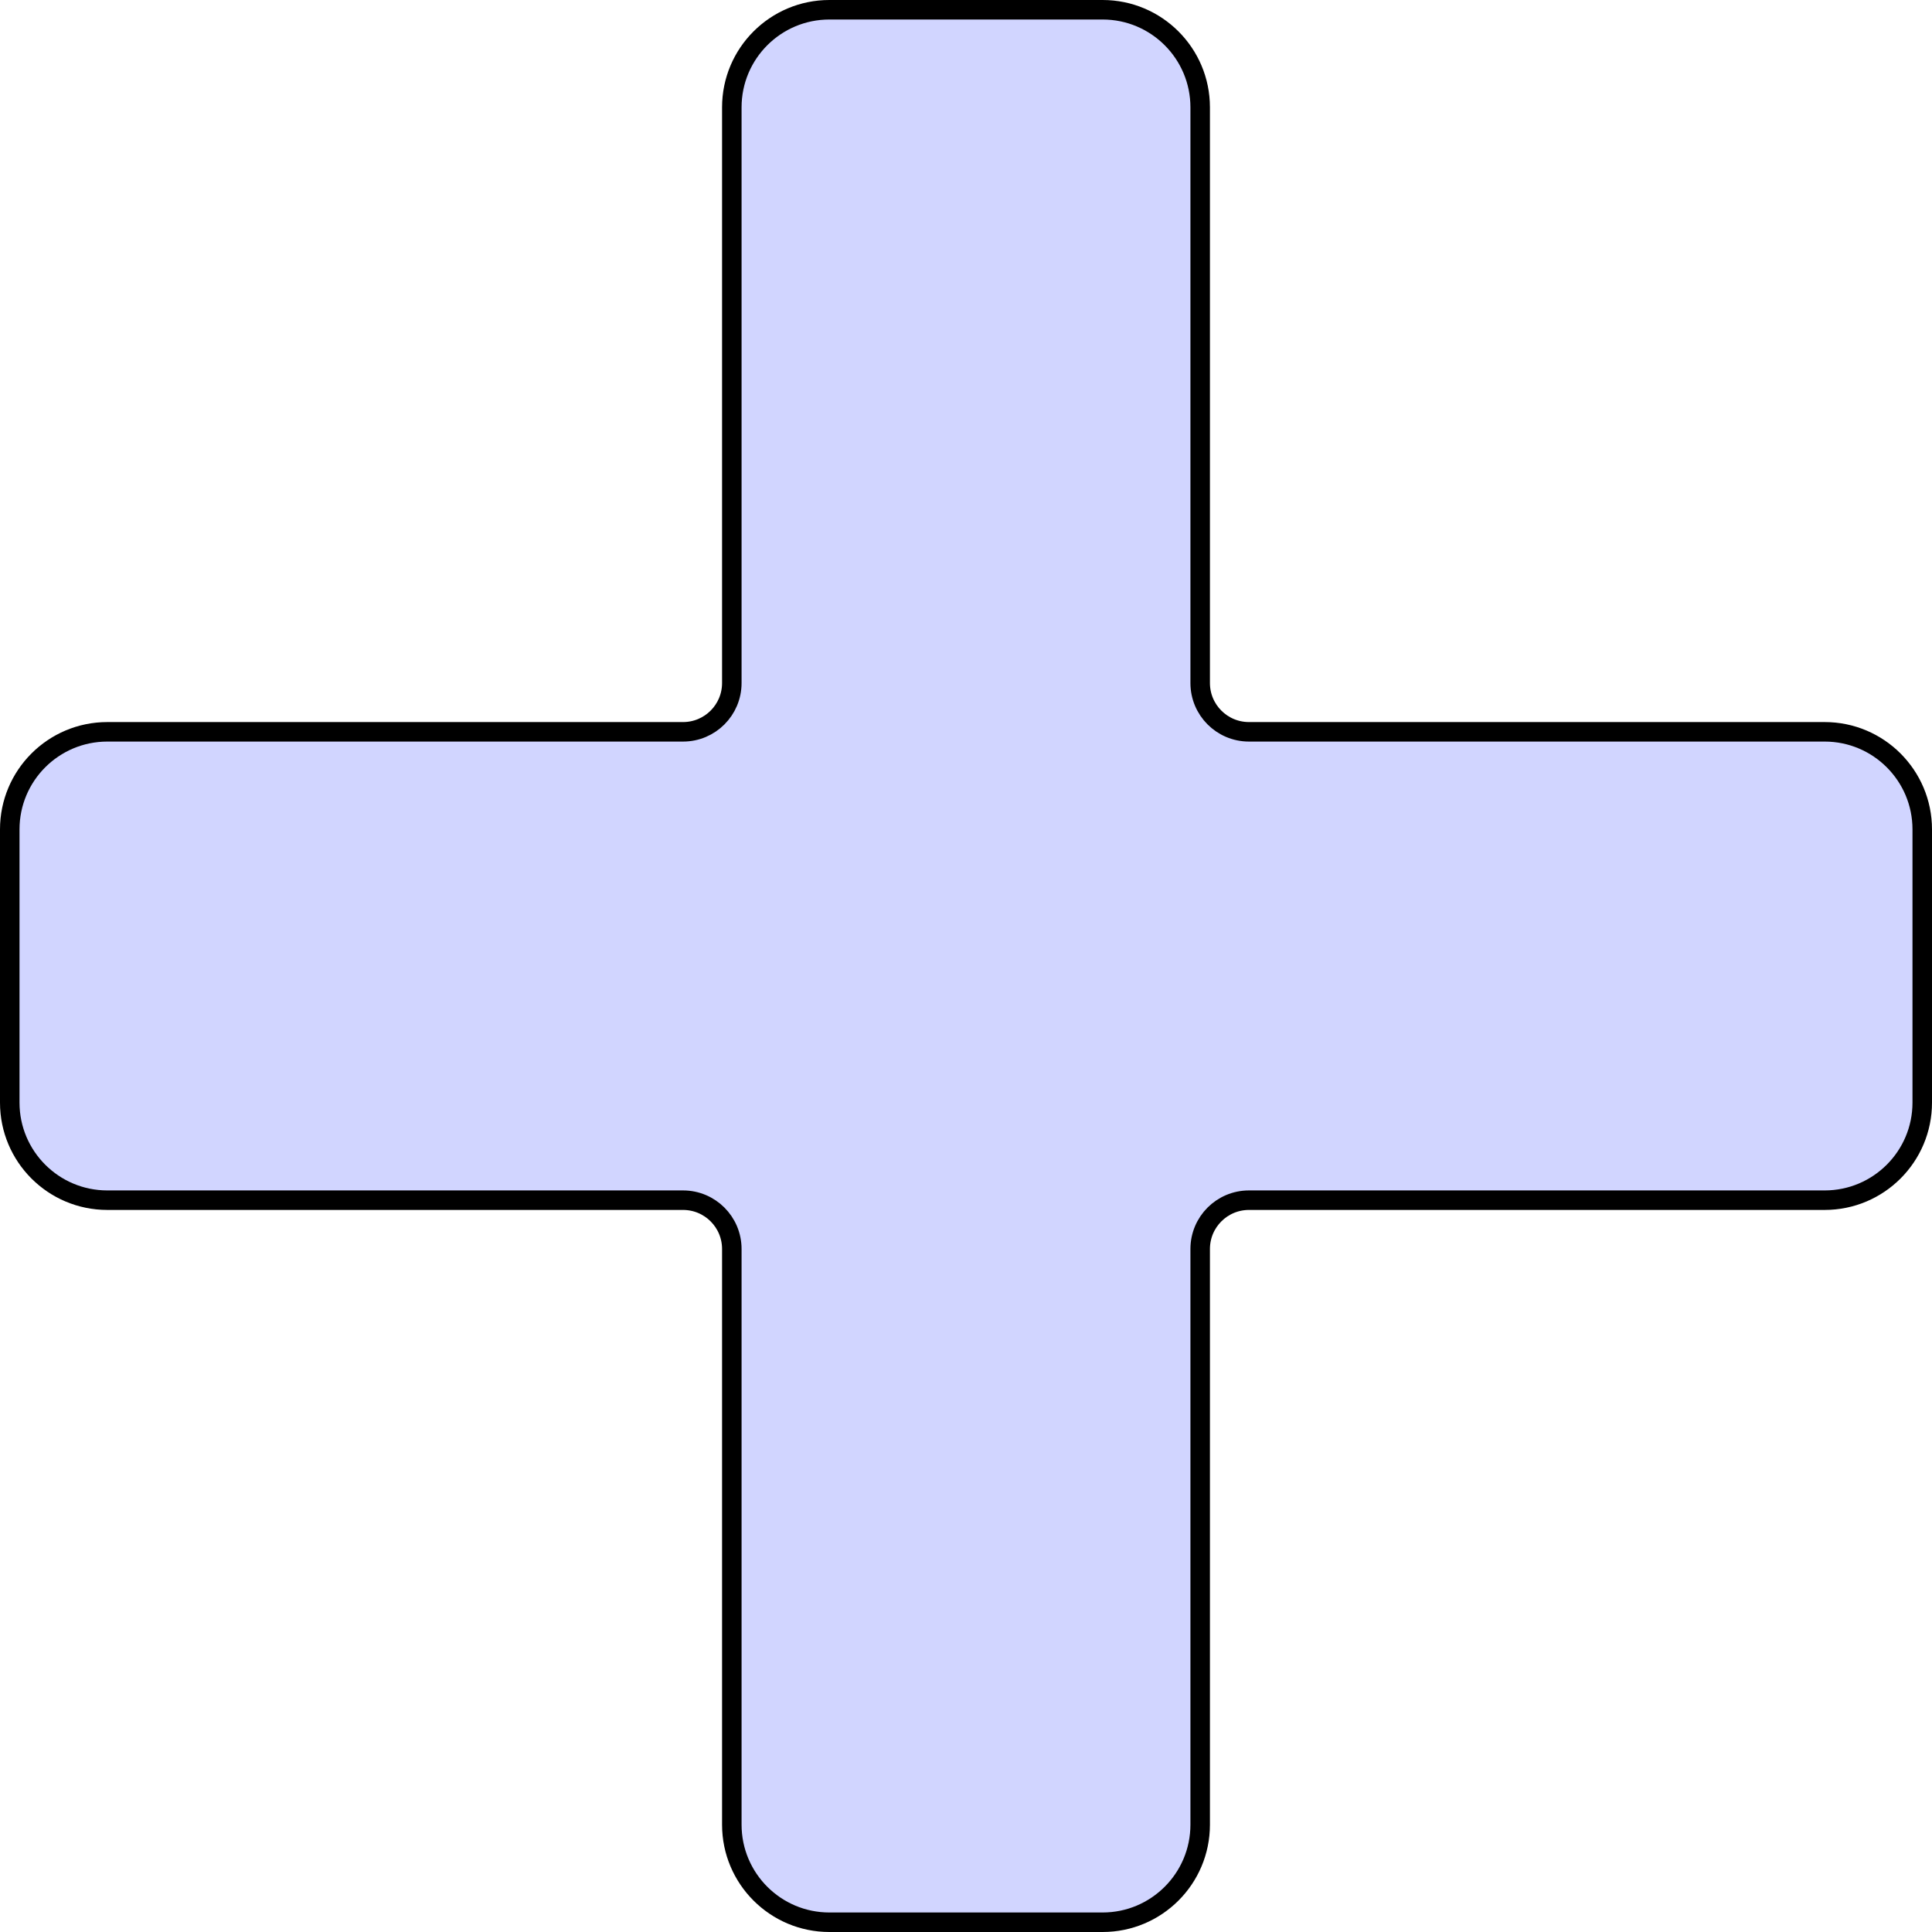 <svg width="99" height="99" viewBox="0 0 99 99" fill="none" xmlns="http://www.w3.org/2000/svg">
<path d="M56.5 0.5H42.5C39.739 0.5 37.5 2.739 37.5 5.5V35C37.5 36.381 36.381 37.5 35 37.5H5.5C2.739 37.5 0.5 39.739 0.5 42.5V56.5C0.5 59.261 2.739 61.5 5.5 61.5H35C36.381 61.5 37.5 62.619 37.5 64V93.5C37.5 96.261 39.739 98.5 42.5 98.5H56.5C59.261 98.5 61.5 96.261 61.5 93.5V64C61.5 62.619 62.619 61.5 64 61.5H93.5C96.261 61.5 98.5 59.261 98.5 56.5V42.5C98.5 39.739 96.261 37.5 93.5 37.5H64C62.619 37.5 61.5 36.381 61.5 35V5.5C61.5 2.739 59.261 0.5 56.5 0.5Z" fill="#D1D5FF" stroke="black" stroke-linejoin="round"/>
</svg>
